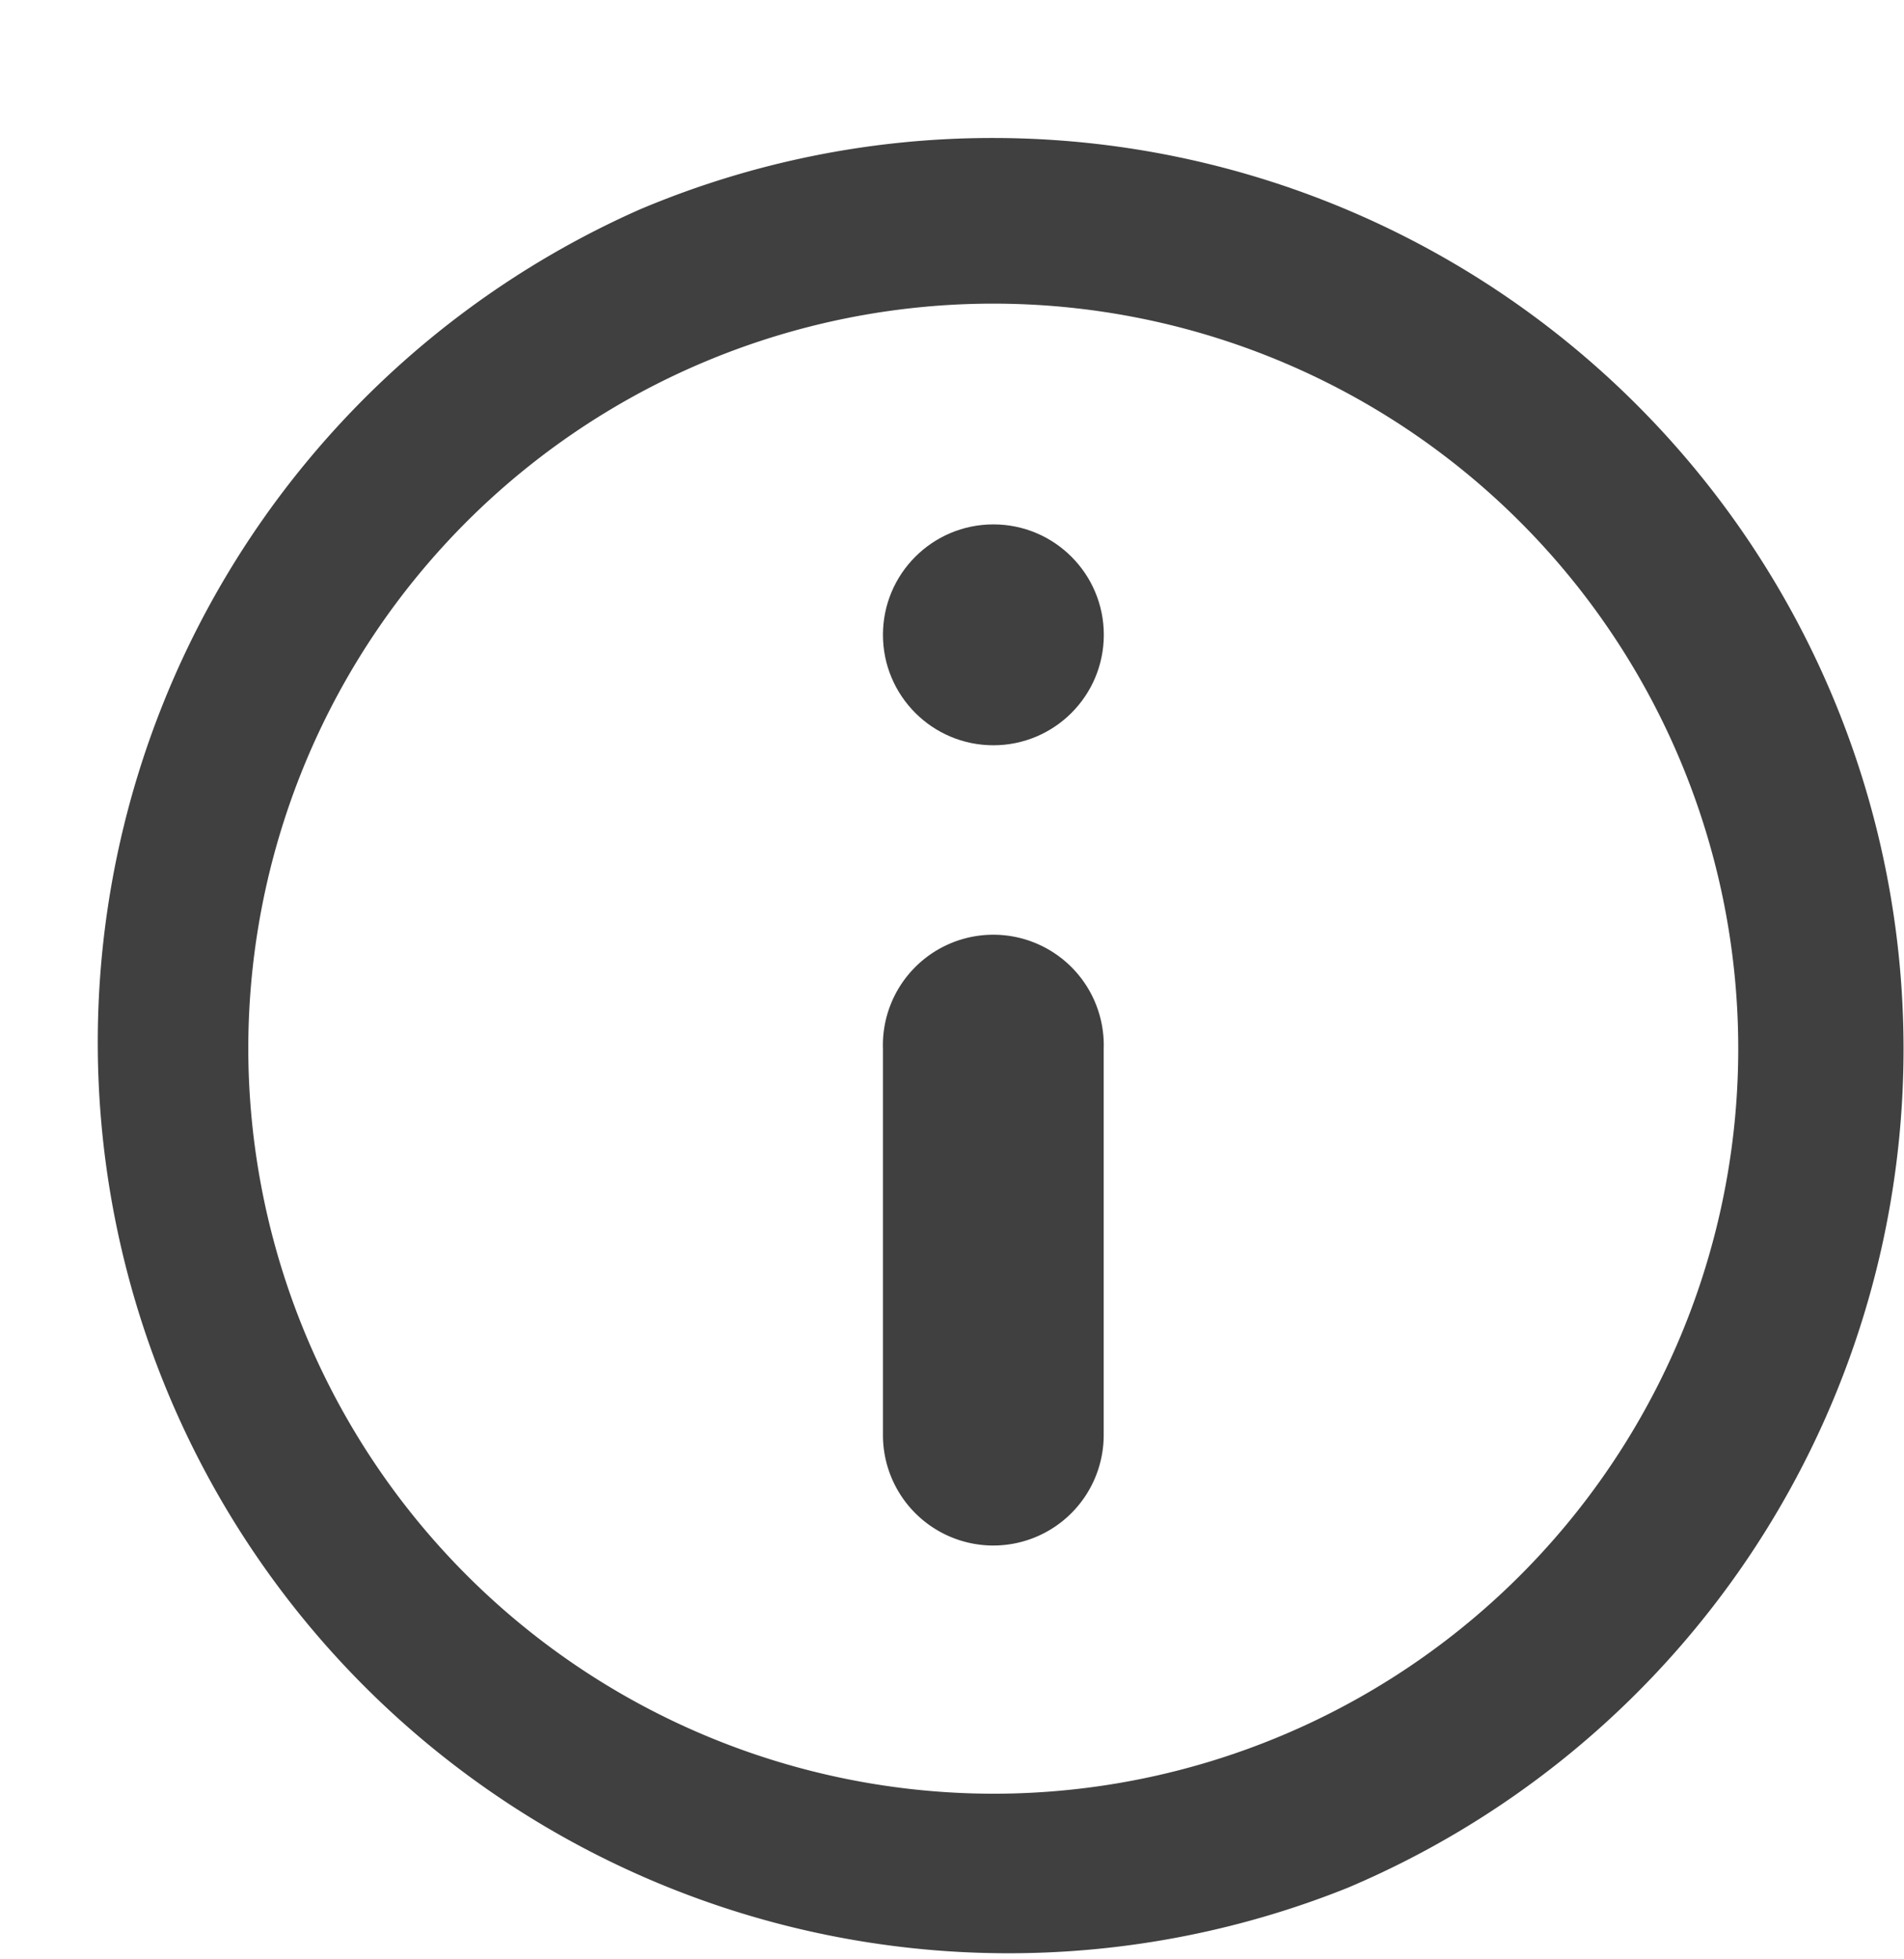 <svg xmlns="http://www.w3.org/2000/svg" width="16.932" height="17.423" viewBox="0 0 16.932 17.423">
  <g id="Icon_feather-info" data-name="Icon feather-info" transform="translate(0 1.001)">
    <path id="Path_9854" data-name="Path 9854" d="M9.6,1.5A8.1,8.1,0,0,1,12.75,17.059a8.1,8.1,0,0,1-6.3-14.922A8.048,8.048,0,0,1,9.6,1.5Zm0,14.723A6.625,6.625,0,1,0,2.972,9.6,6.633,6.633,0,0,0,9.6,16.223Z" transform="translate(-0.764 -1.274)" fill="#404040"/>
    <path id="Path_9855" data-name="Path 9855" d="M16.982,21.4A.982.982,0,0,1,16,20.418V16.982a.982.982,0,1,1,1.963,0v3.436A.982.982,0,0,1,16.982,21.4Z" transform="translate(-8.148 -8.658)" fill="#404040"/>
    <path id="Path_9856" data-name="Path 9856" transform="translate(0 -1.001)"/>
    <circle id="Ellipse_28" data-name="Ellipse 28" cx="0.982" cy="0.982" r="0.982" transform="translate(7.852 3.662)" fill="#404040"/>
  </g>
</svg>
